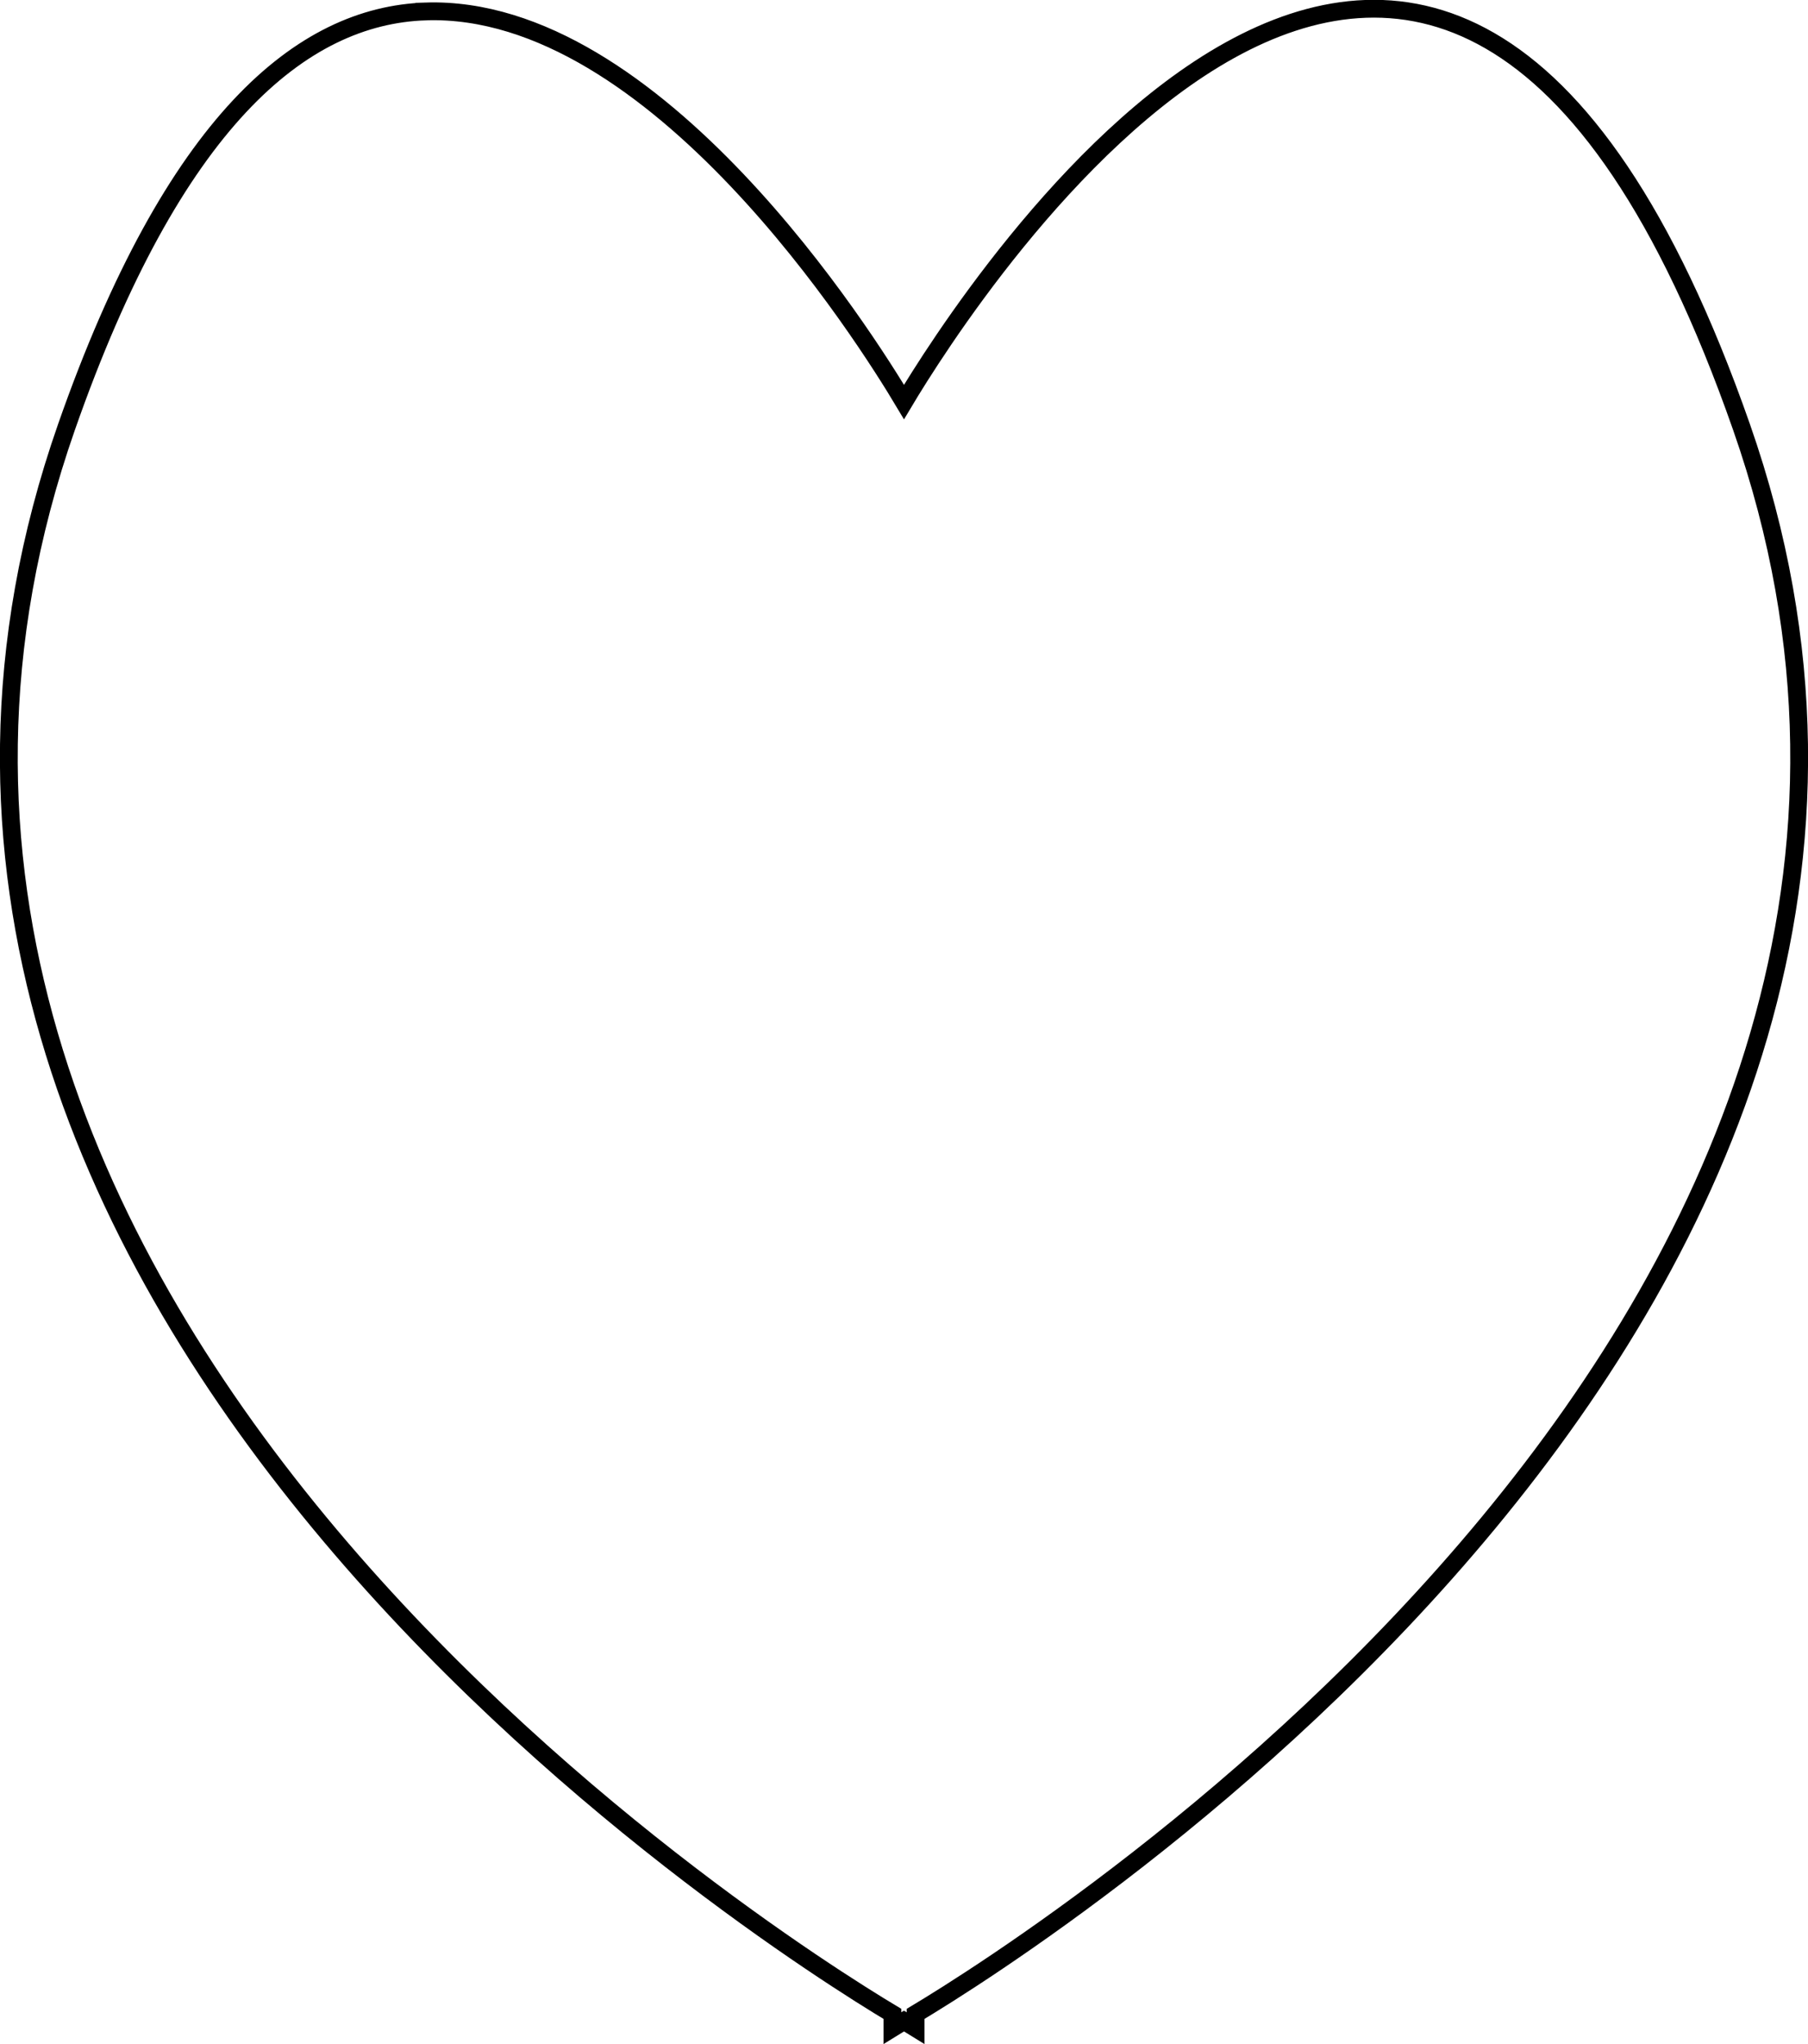 <?xml version="1.0" encoding="UTF-8" standalone="no"?>
<!-- Created with Inkscape (http://www.inkscape.org/) -->

<svg
   width="101.61mm"
   height="114.864mm"
   viewBox="0 0 101.61 114.864"
   version="1.1"
   id="svg1"
   xmlns="http://www.w3.org/2000/svg"
   xmlns:svg="http://www.w3.org/2000/svg">
  <defs
     id="defs1" />
  <g
     id="layer1"
     transform="translate(-51.632,-27.163)">
    <path
       id="path2"
       style="fill:#e59719;fill-opacity:0;stroke:#000000;stroke-width:1;stroke-dasharray:none;stroke-opacity:1"
       d="m 75.554,27.806 c -6.967,0.228 -14.171,6.169 -20.183,23.347 -17.26,49.315 39.673,85.138 46.416,89.178 v 0.798 c 0,0 0.543,-0.336 0.65,-0.399 0.108,0.063 0.651,0.399 0.651,0.399 v -0.798 c 6.742,-4.04 63.675,-39.863 46.415,-89.178 -17.176,-49.076 -43.765,-6.929 -47.066,-1.399 -2.146,-3.595 -13.947,-22.372 -26.883,-21.949 z" />
  </g>
</svg>
